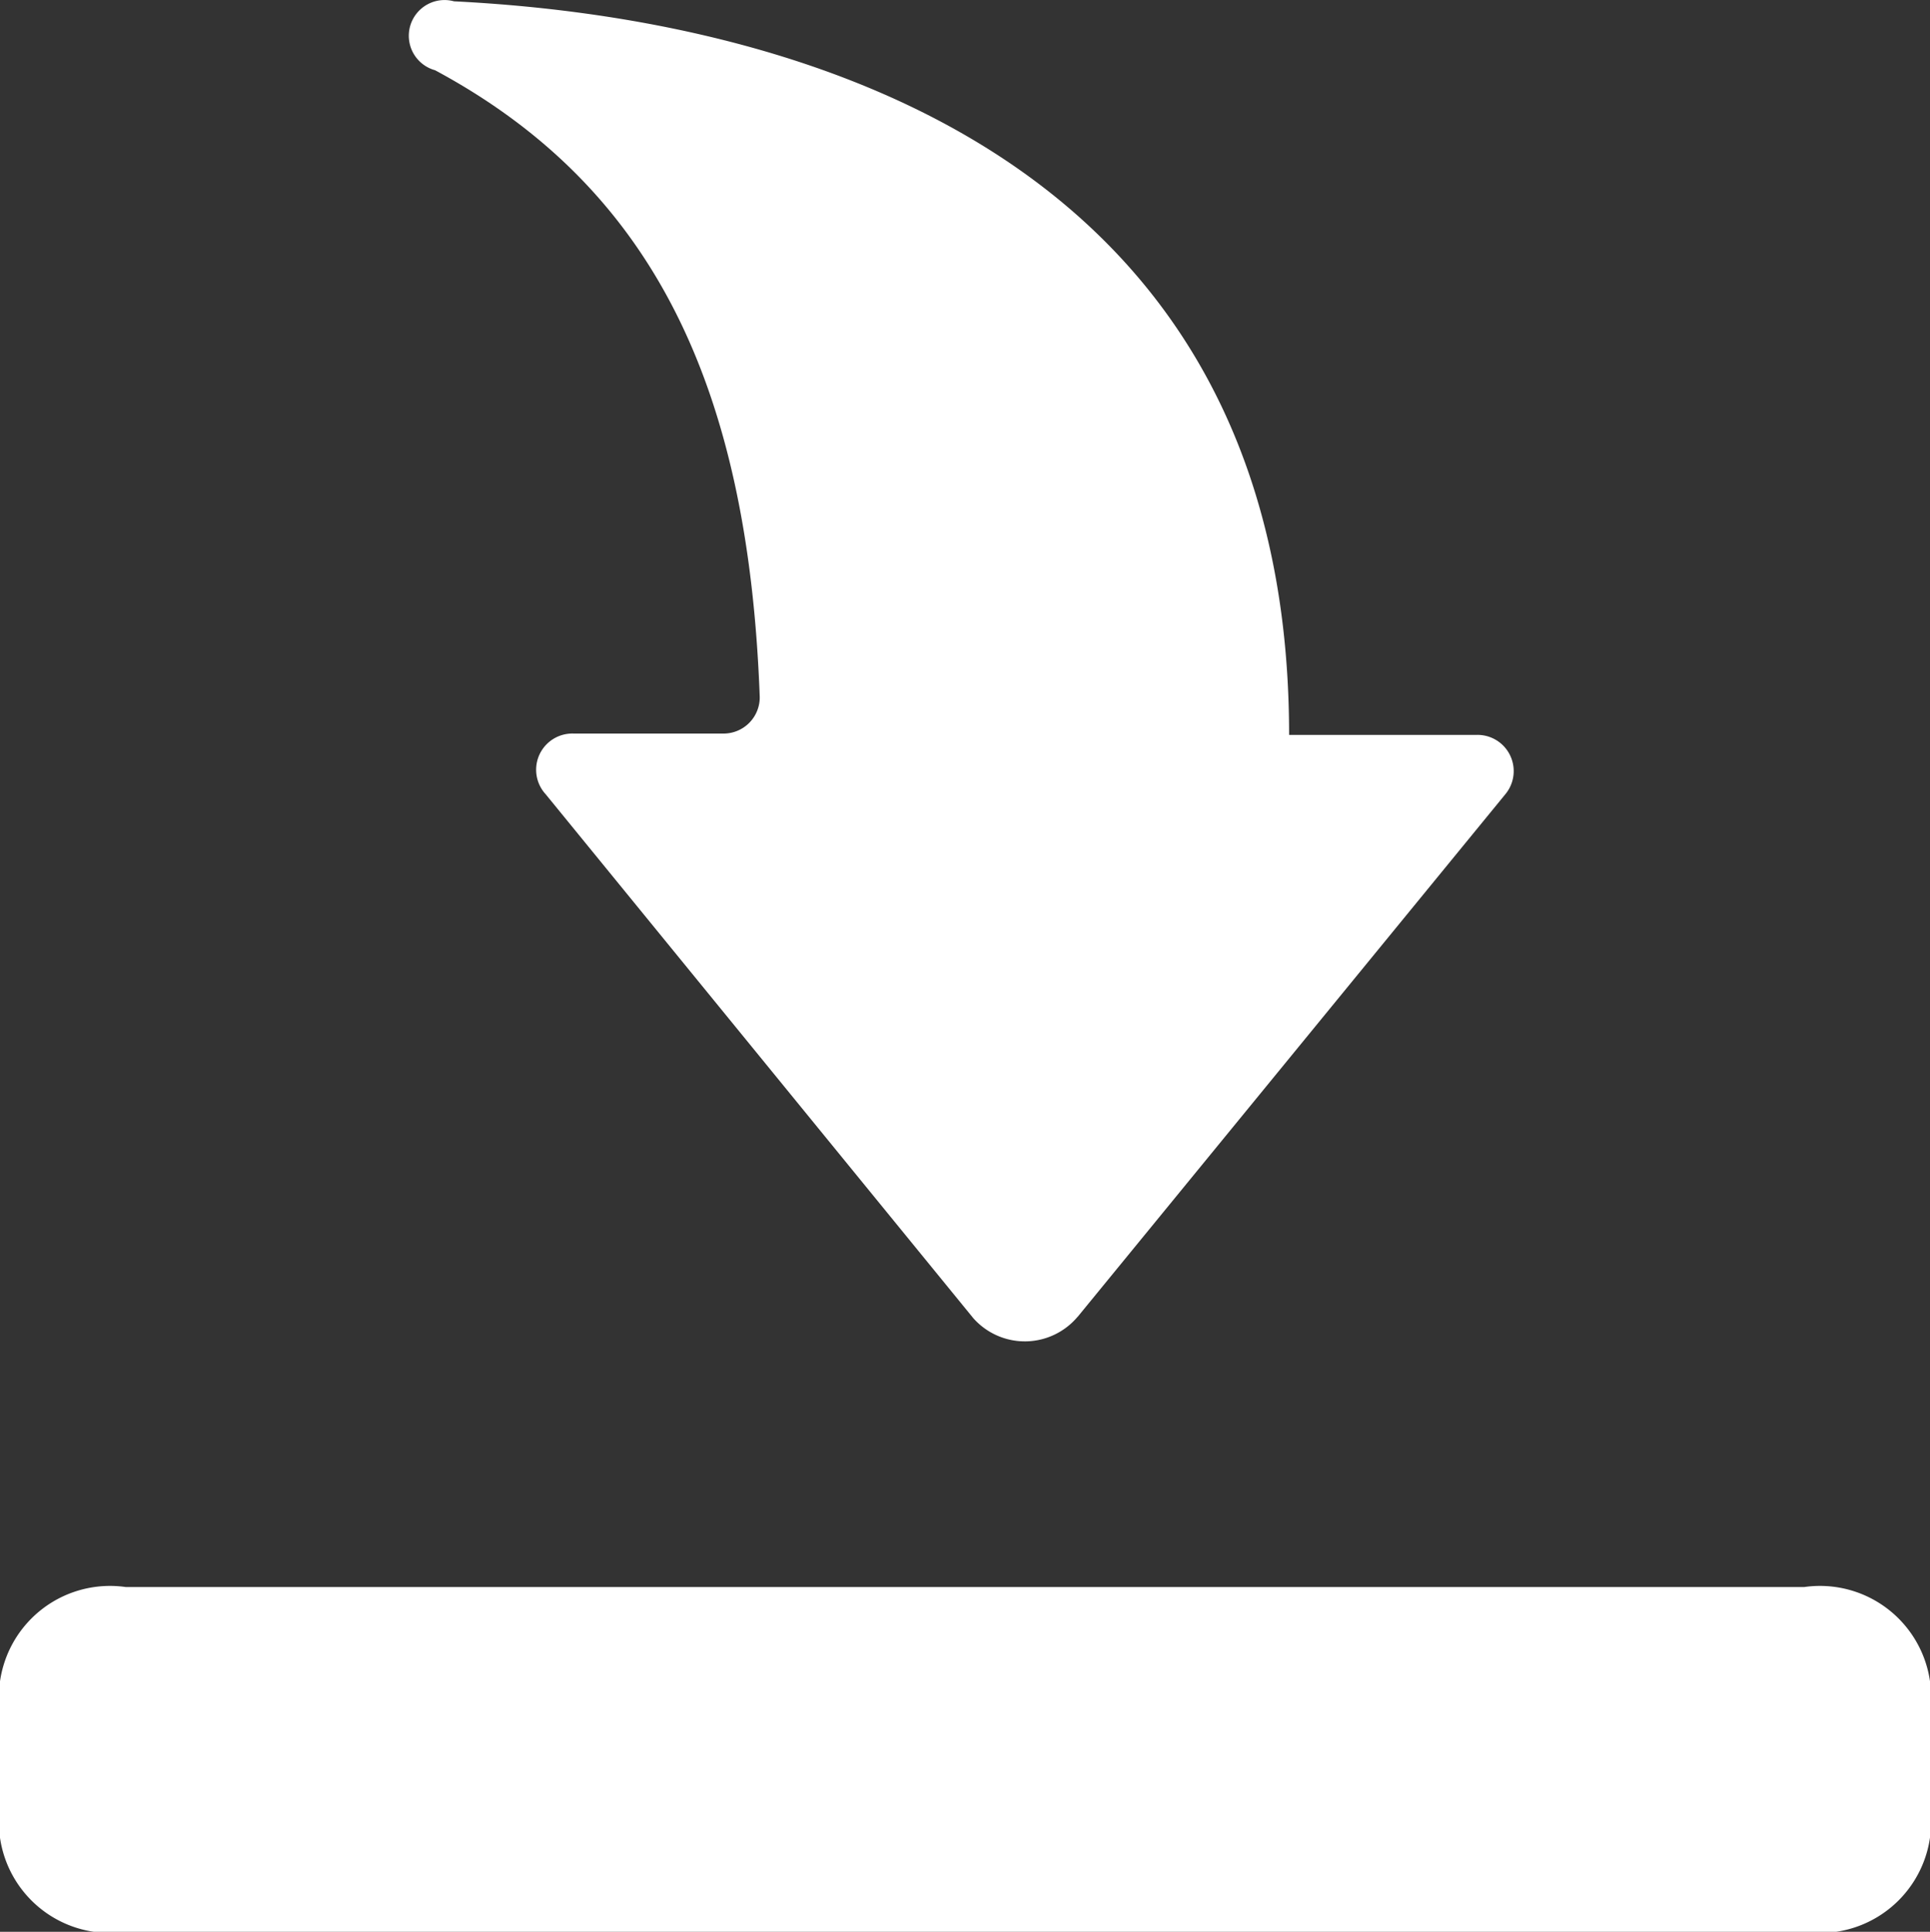 <svg xmlns="http://www.w3.org/2000/svg" width="20.366" height="20.38" viewBox="0 0 20.366 20.38">
  <rect x="0" y="0" width="20.366" height="20.38" fill="#333333" stroke="none"/>
  <g id="import-36" transform="translate(0 0)">
    <path id="Path_26478" data-name="Path 26478" d="M0,841.265m1.327,0H19.039a1.173,1.173,0,0,1,1.327,1.328v.982a1.173,1.173,0,0,1-1.327,1.328H1.327A1.173,1.173,0,0,1,0,843.574v-.982A1.173,1.173,0,0,1,1.327,841.265Z" transform="translate(0 -824.522)" fill="#fff"/>
    <path id="Path_26479" data-name="Path 26479" d="M223.919,13.892l4.513-5.513a.382.382,0,0,0-.3-.626h-1.982c0-6.437-5.724-7.586-8.812-7.739a.377.377,0,1,0-.2.727c2.295,1.233,3.306,3.328,3.426,6.612a.382.382,0,0,1-.382.386H218.6a.382.382,0,0,0-.295.64l4.513,5.528a.727.727,0,0,0,1.1-.015Z" transform="translate(-212.547 0)" fill="#fff"/>
  </g>
</svg>
